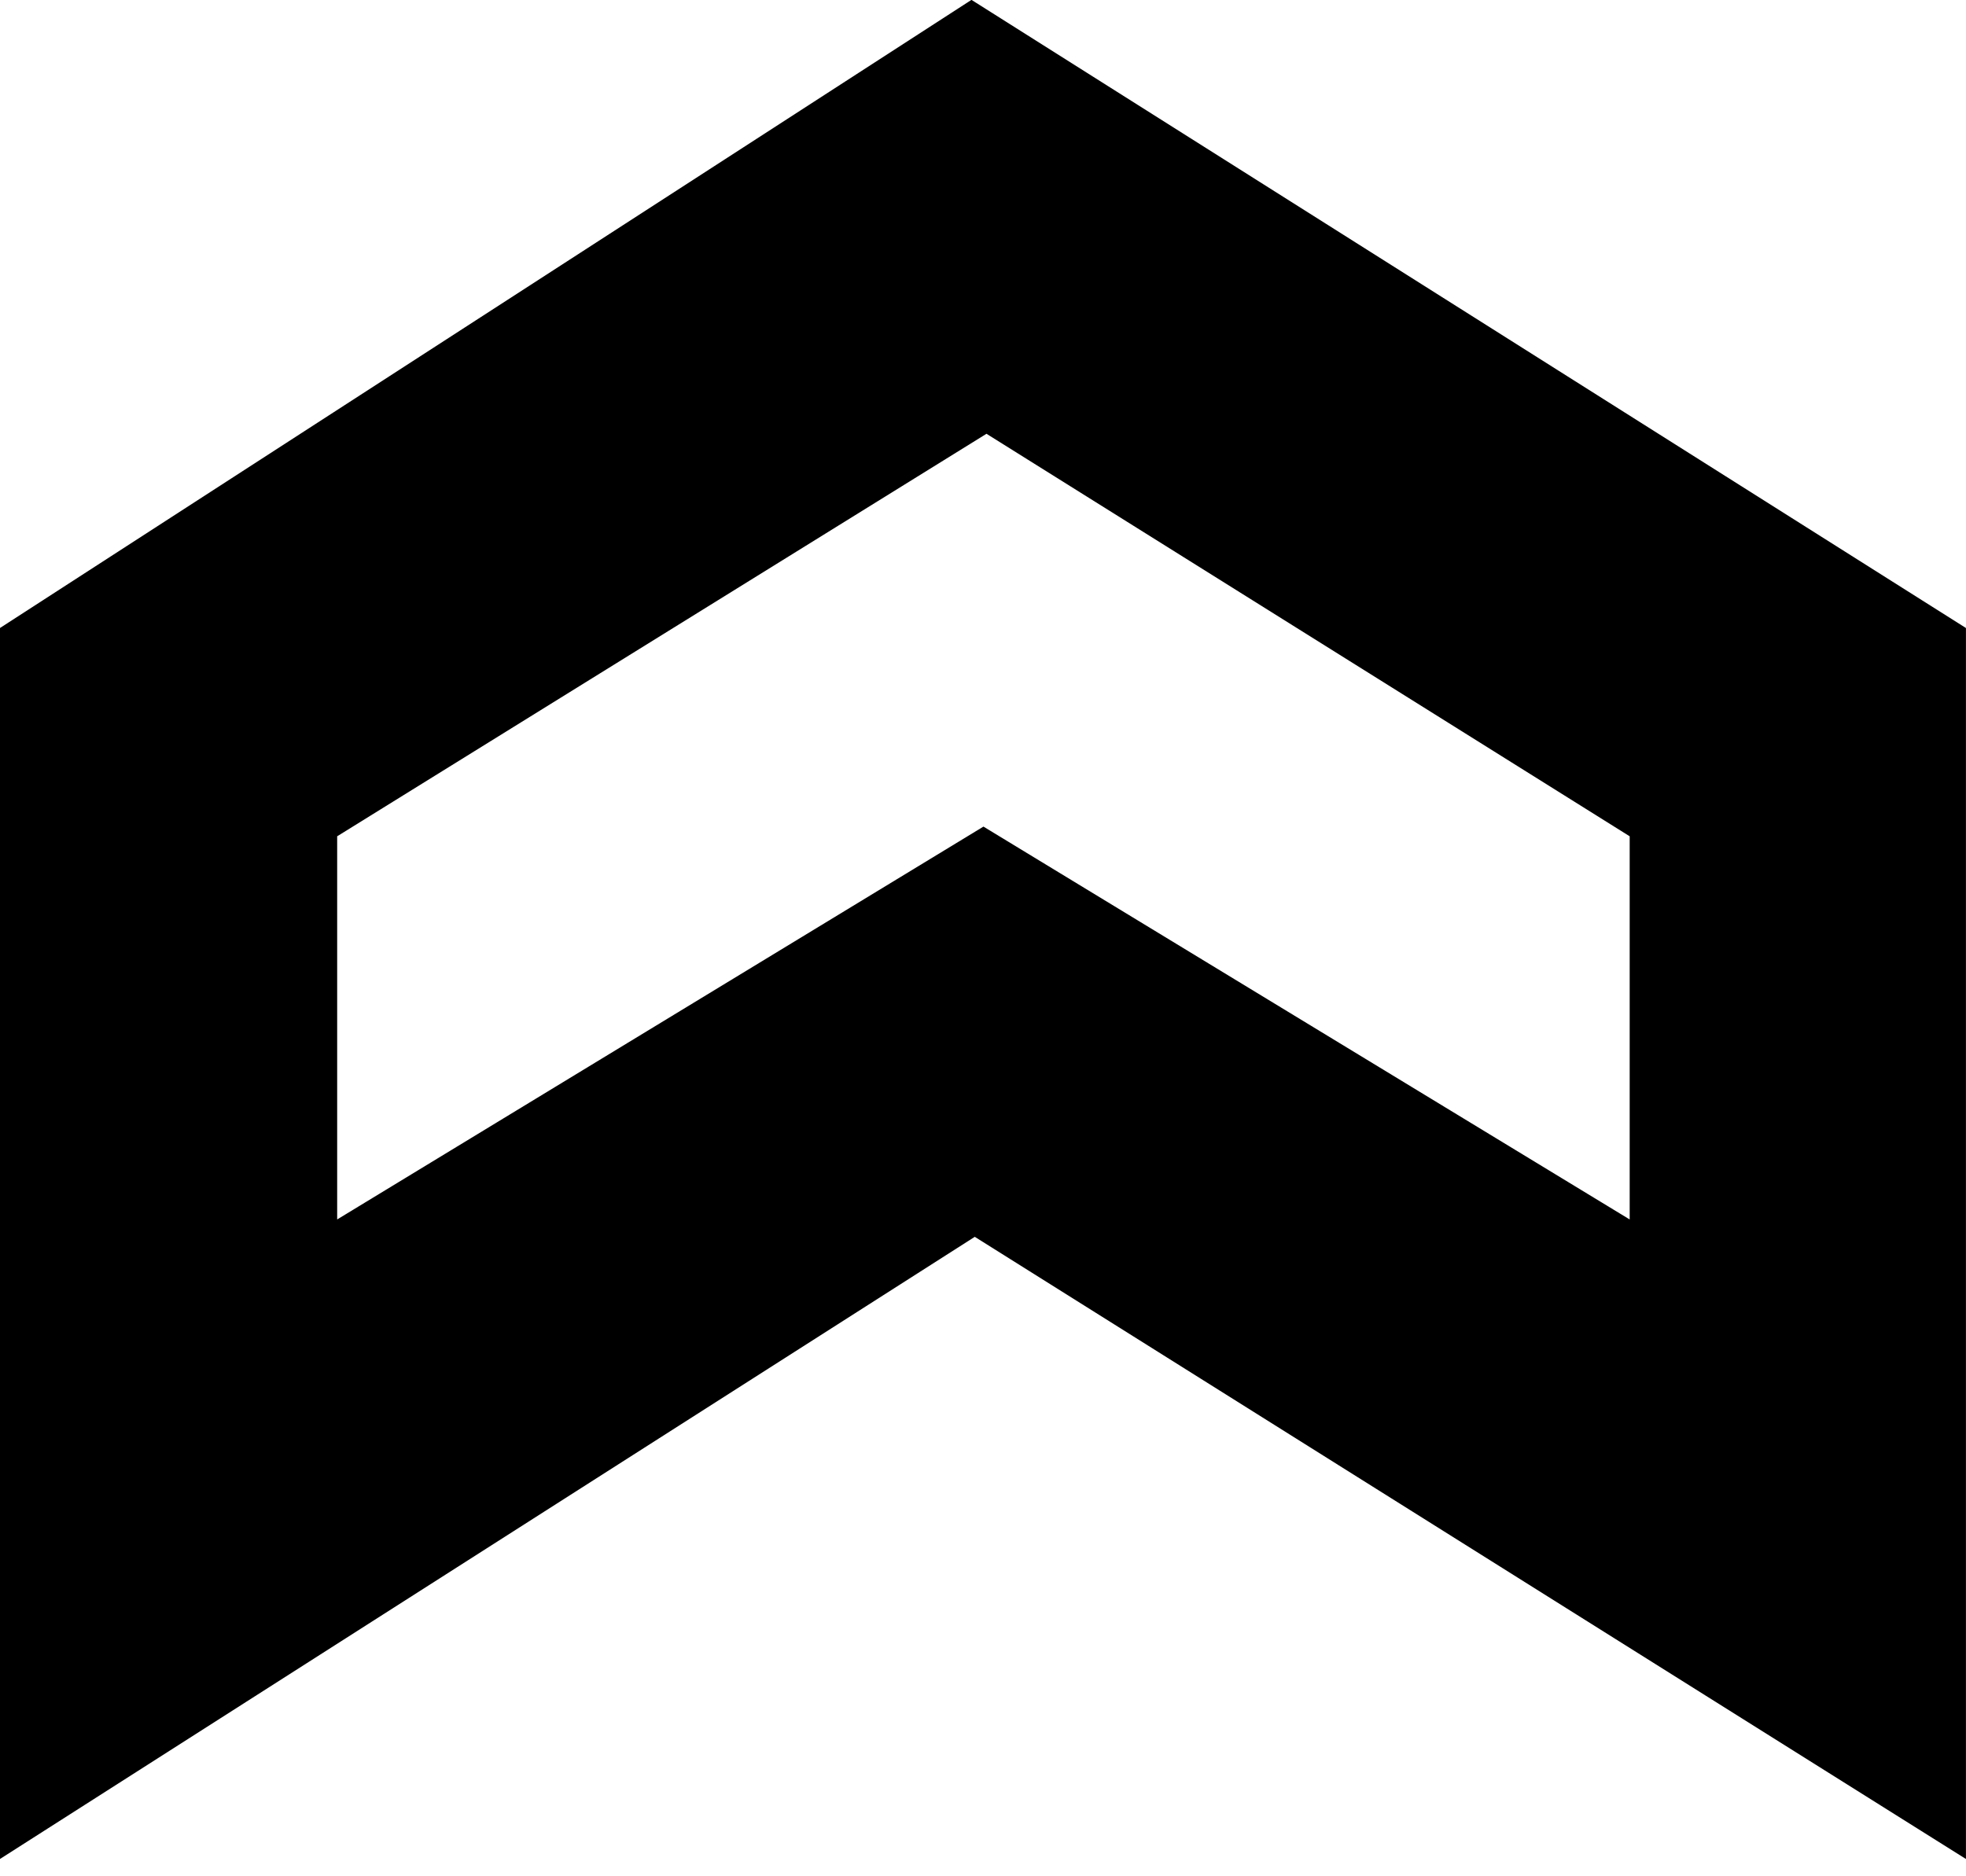 <svg width="44" height="42" viewBox="0 0 44 42" fill="none" xmlns="http://www.w3.org/2000/svg" style="filter: drop-shadow(2px 2px 4px rgba(240, 240, 240, 0.35));">
  <path fill-rule="evenodd" clip-rule="evenodd" d="M-0.001 41.613V14.058L21.742 -0.003L43.999 14.058V41.613L21.816 27.686L-0.001 41.613ZM7.546 27.297L22.01 18.503L36.473 27.297V18.72L22.078 9.71L7.546 18.72V27.297Z" fill="#000000"/>
</svg>
